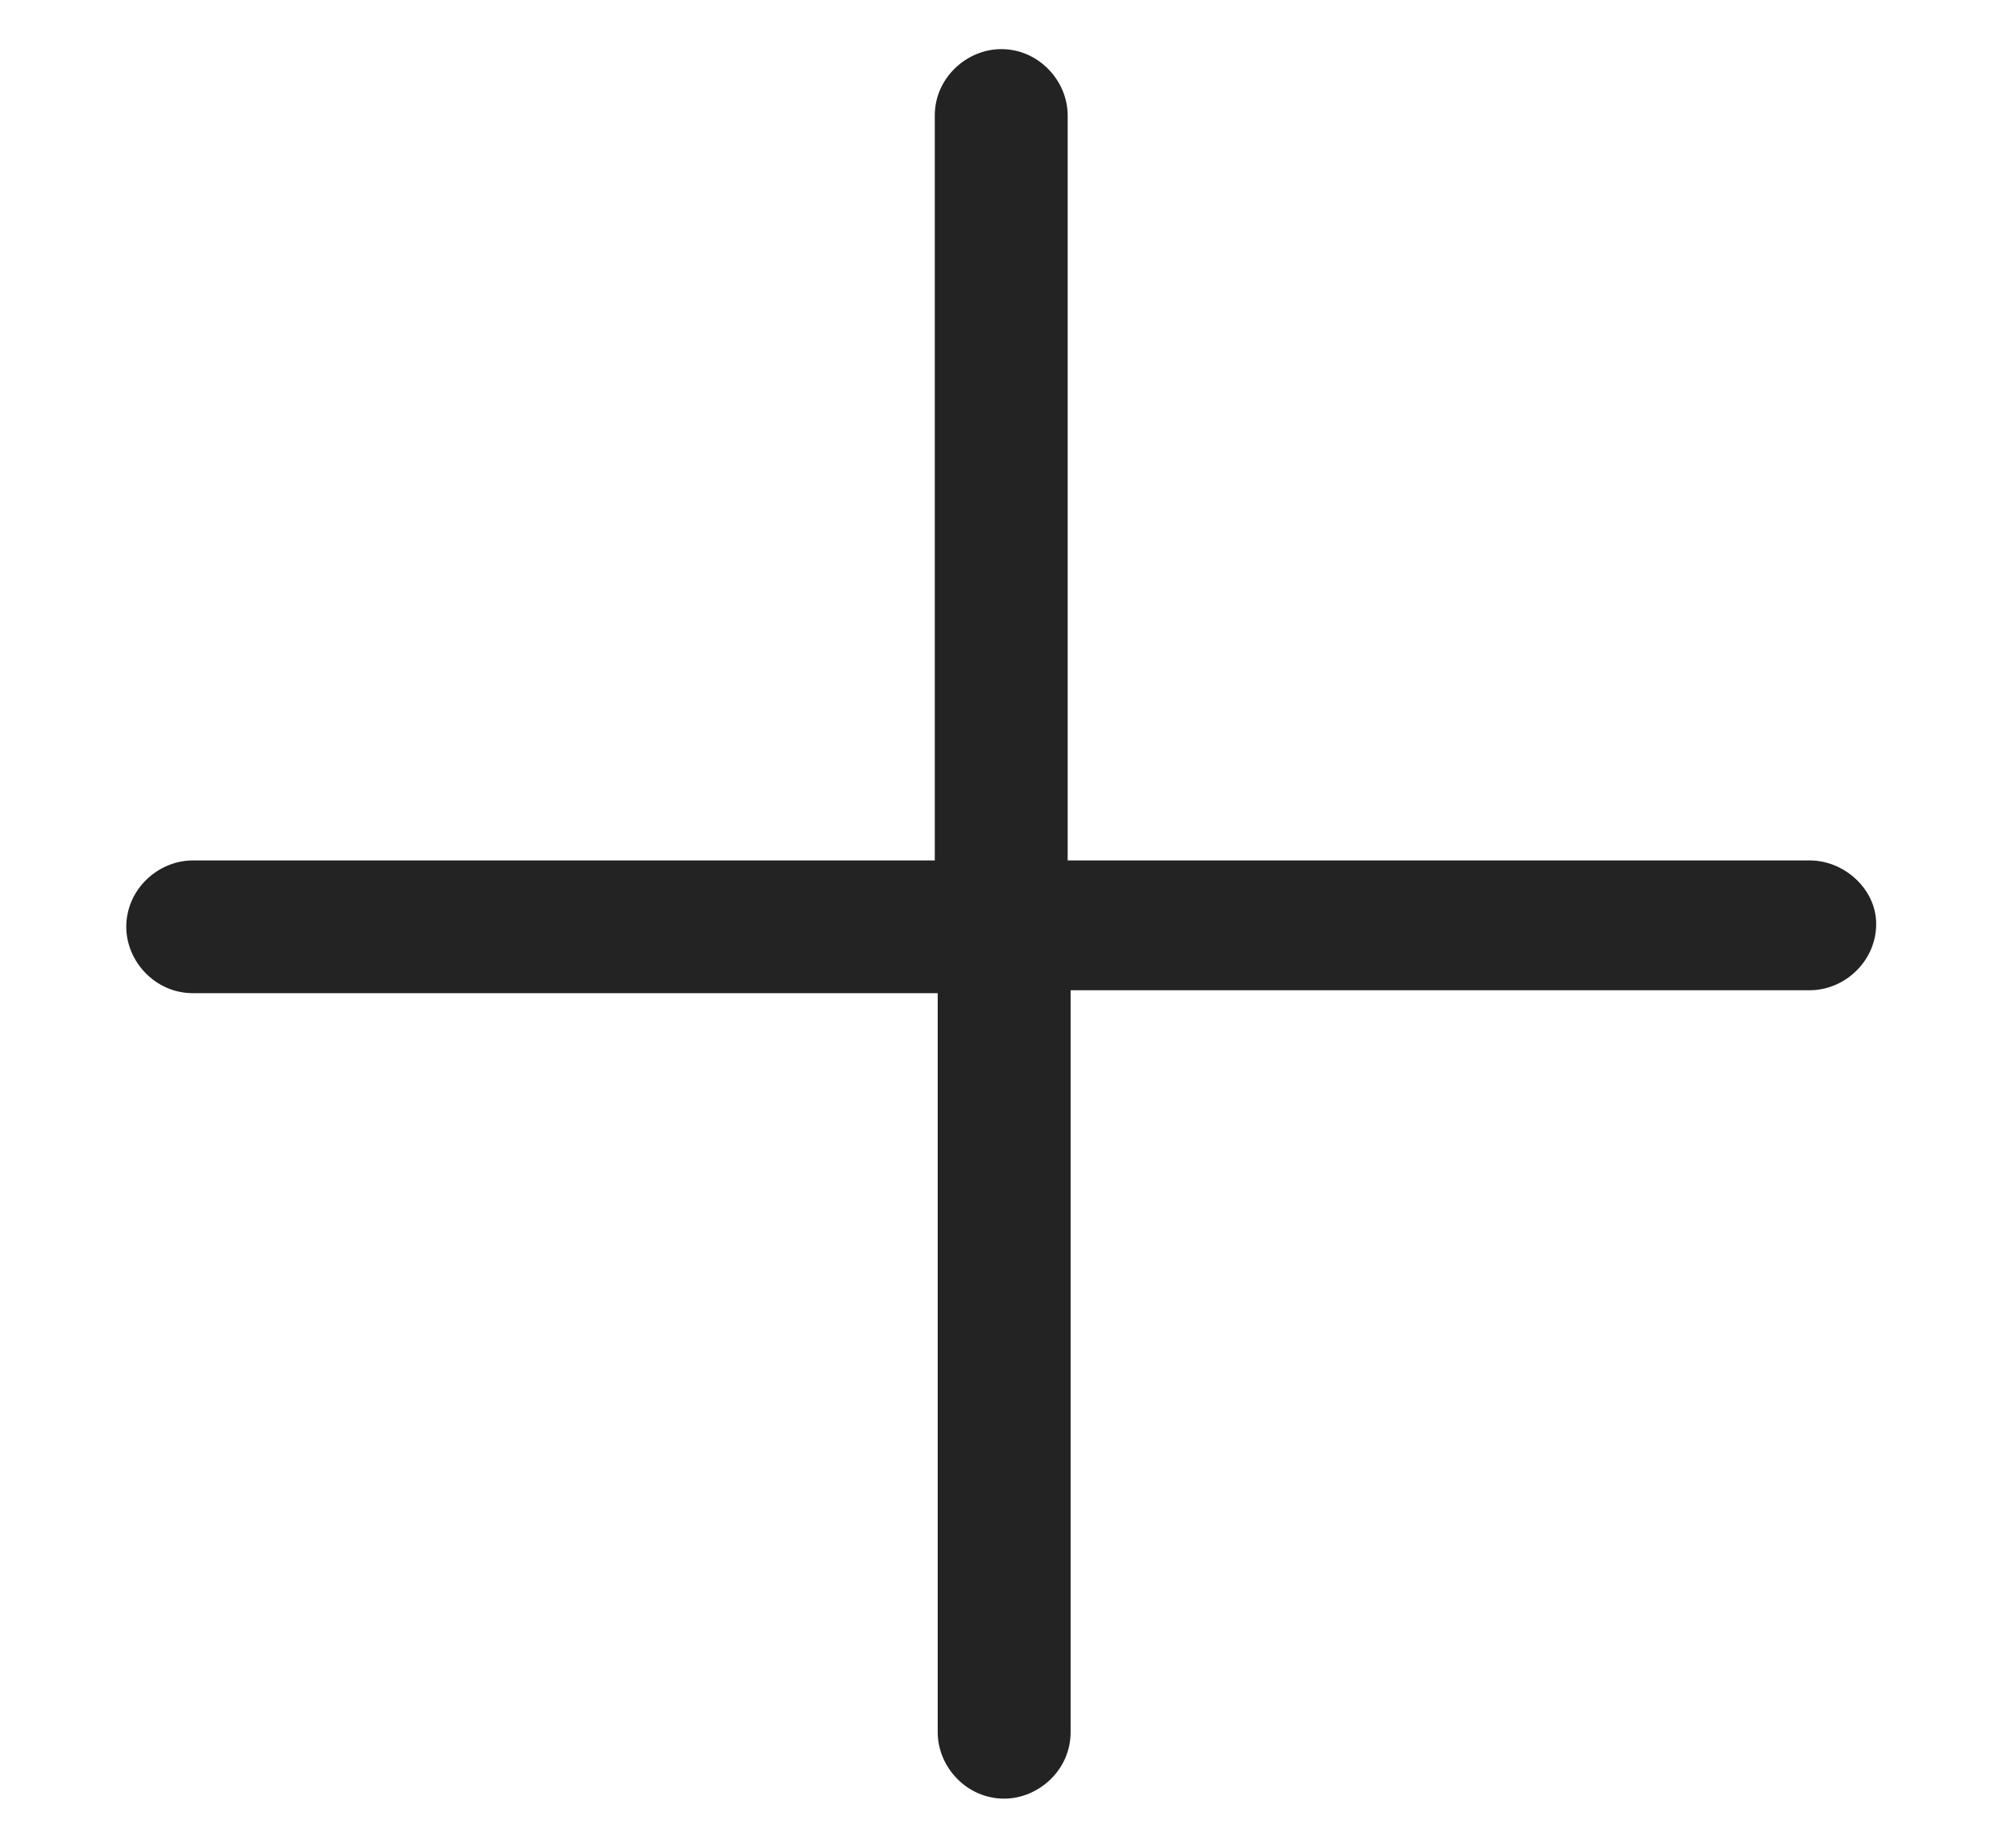 <svg width="13" height="12" viewBox="0 0 13 12" fill="none" xmlns="http://www.w3.org/2000/svg">
<g clip-path="url(#clip0_7014_41189)">
<path d="M11.752 5.588H6.933V0.75C6.933 0.525 6.745 0.319 6.502 0.319C6.277 0.319 6.07 0.506 6.07 0.75V5.588H1.252C1.027 5.588 0.82 5.775 0.82 6.019C0.82 6.244 1.008 6.45 1.252 6.45H6.089V11.25C6.089 11.475 6.277 11.681 6.52 11.681C6.745 11.681 6.952 11.494 6.952 11.25V6.431H11.752C11.977 6.431 12.183 6.244 12.183 6C12.183 5.775 11.977 5.588 11.752 5.588Z" fill="#232323"/>
</g>
<defs>
<clipPath id="clip0_7014_41189">
<rect width="12" height="12" fill="white" transform="translate(0.5)"/>
</clipPath>
</defs>
</svg>
